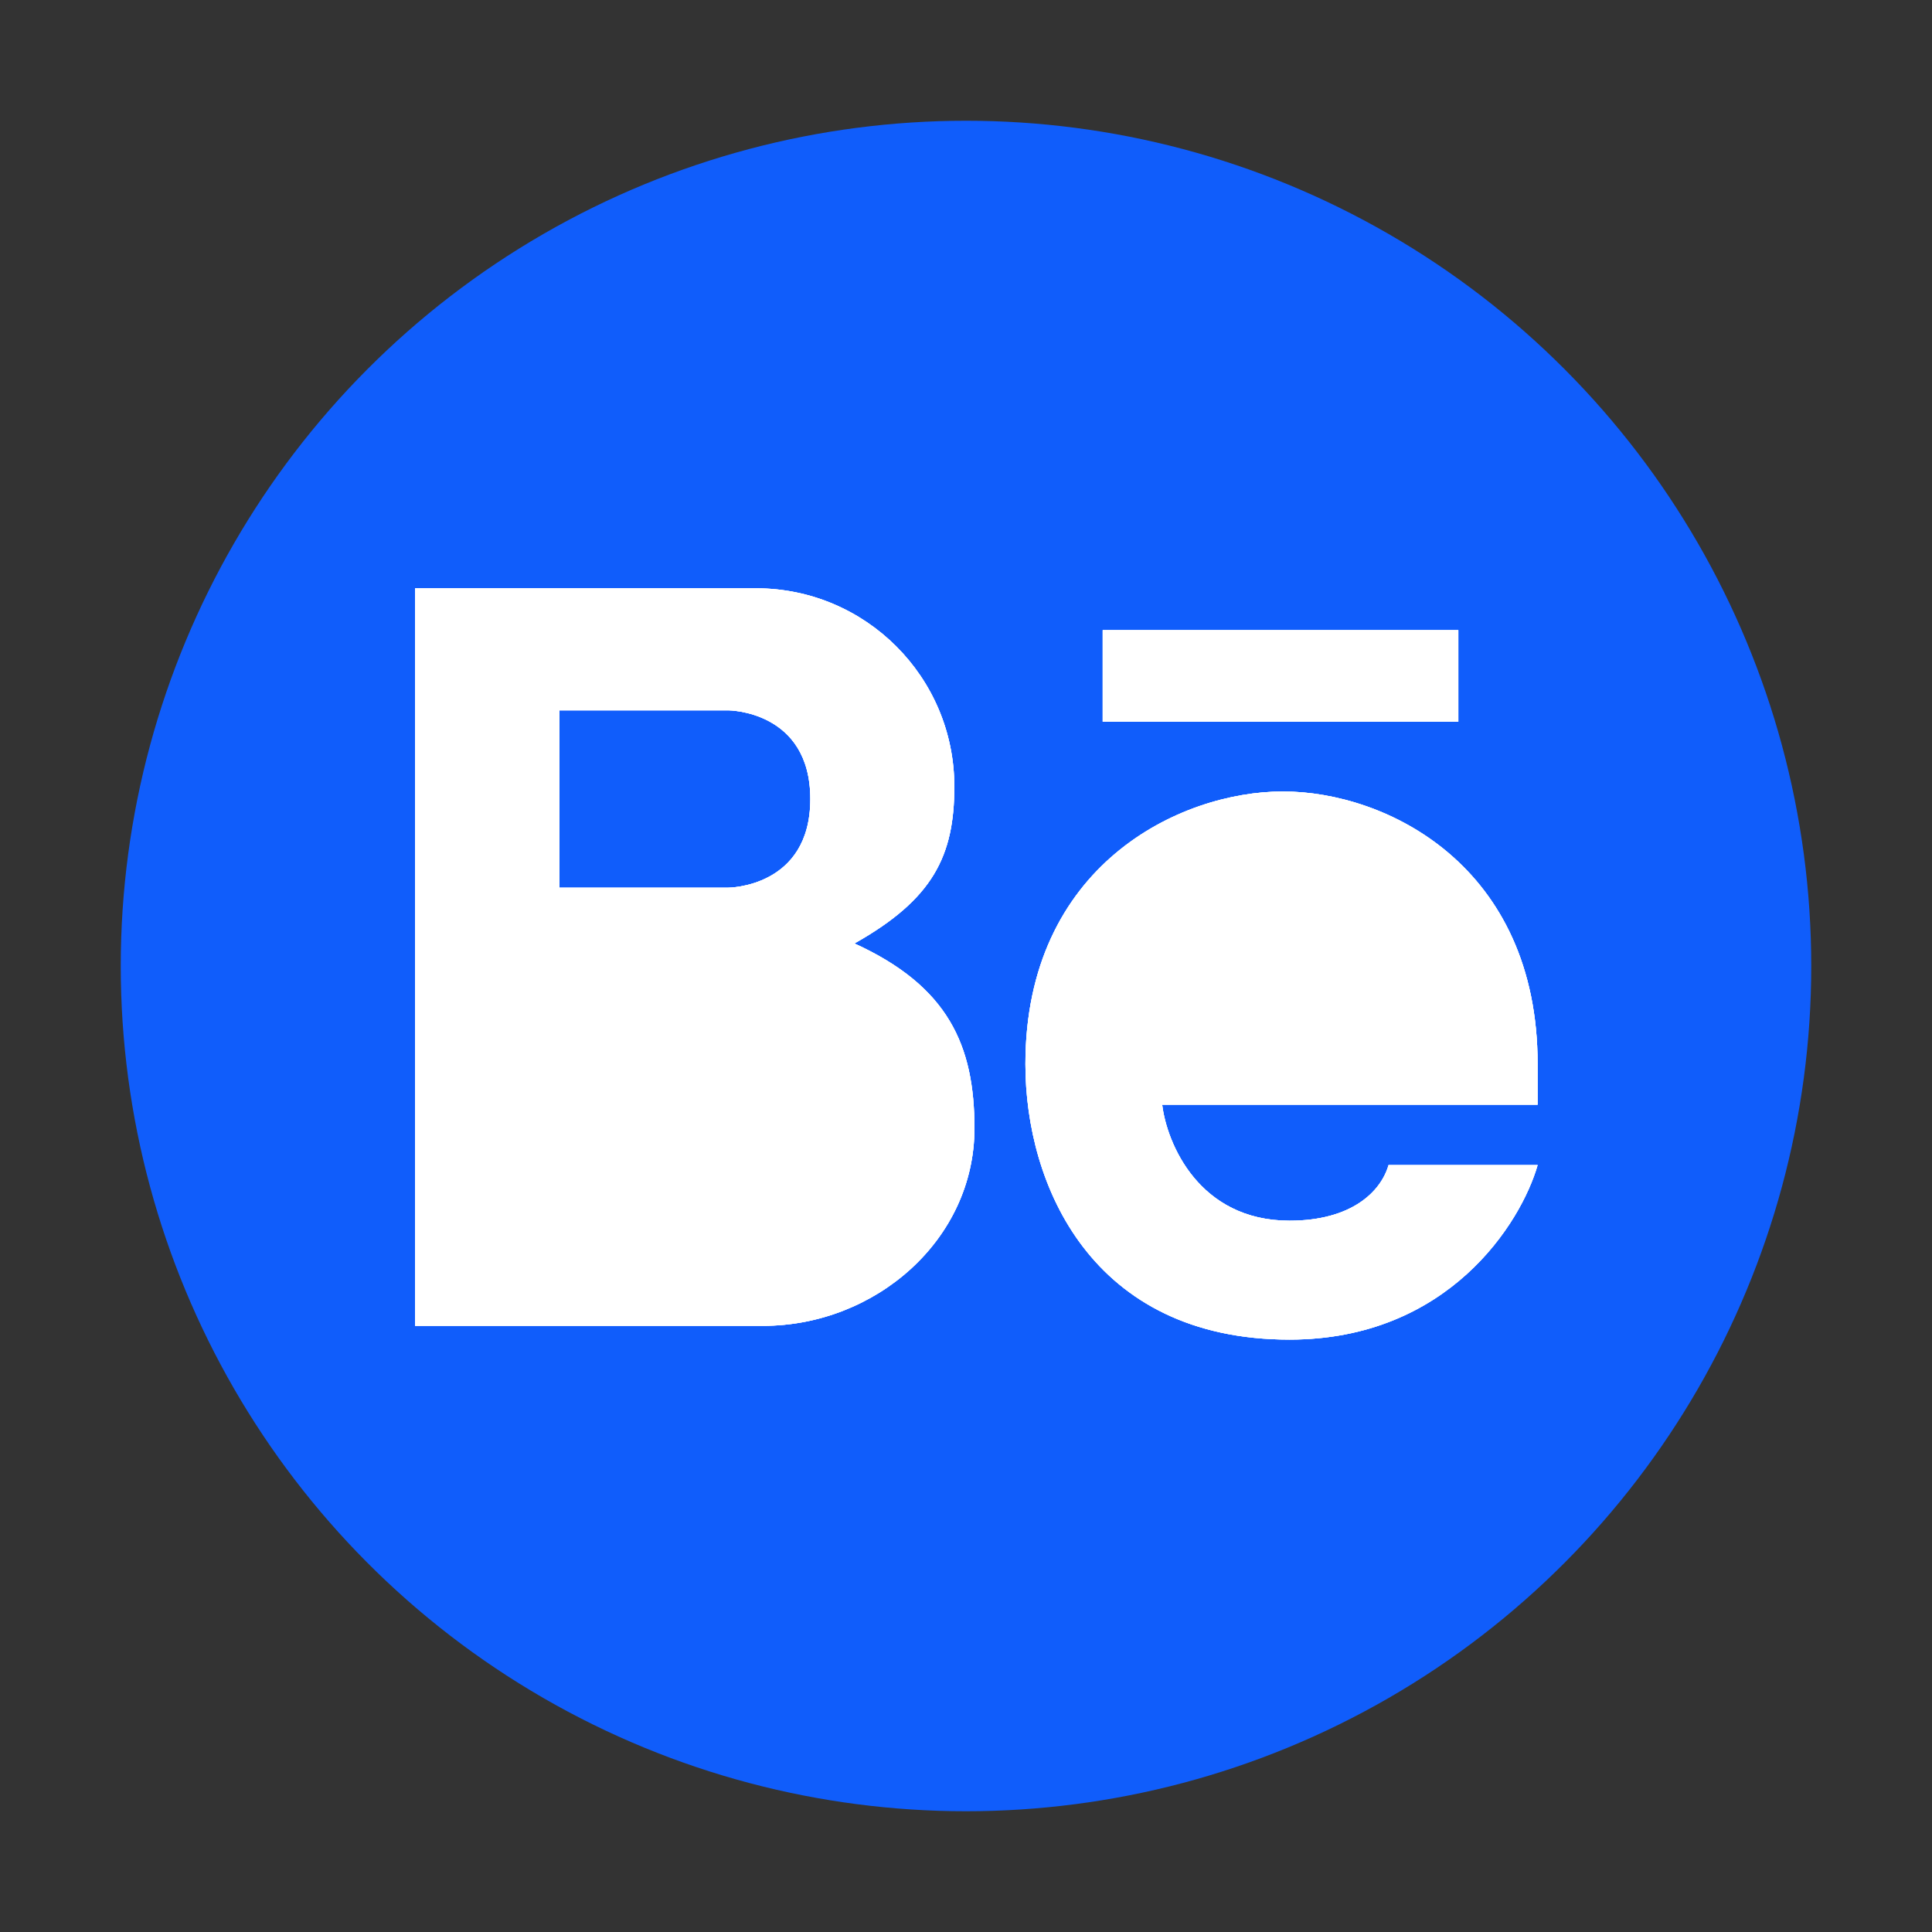 <svg width="24" height="24" viewBox="0 0 24 24" fill="none" xmlns="http://www.w3.org/2000/svg">
<rect x="0" y="0" width="24" height="24" fill="#333333" stroke="none"/>
<g id="behance">
<circle id="bg" cx="12" cy="12" r="10.5" fill="#105DFB"/>
<g id="behance_2">
<path fill-rule="evenodd" clip-rule="evenodd" d="M5.156 16.47V7.308H9.392C10.752 7.308 11.855 8.41 11.855 9.771C11.855 10.635 11.589 11.171 10.614 11.72C11.781 12.252 12.105 12.988 12.105 14.016C12.105 15.405 10.87 16.47 9.48 16.47H5.156ZM6.949 8.824V11.027H9.046C9.046 11.027 10.066 11.027 10.066 9.926C10.066 8.824 9.046 8.824 9.046 8.824H6.949ZM6.949 14.918V12.539H9.199C9.562 12.539 10.323 12.727 10.323 13.852C10.323 14.686 9.574 14.91 9.199 14.918H6.949ZM15.937 9.832C14.648 9.832 12.738 10.758 12.738 13.219C12.738 14.717 13.558 16.641 16.019 16.641C17.988 16.641 18.894 15.195 19.101 14.473H17.249C17.155 14.801 16.792 15.164 16.019 15.164C14.894 15.164 14.495 14.203 14.437 13.723H19.101V13.219C19.101 10.758 17.226 9.832 15.937 9.832ZM15.937 11.238C14.887 11.238 14.499 12.105 14.437 12.539H17.249C17.249 12.105 16.987 11.238 15.937 11.238ZM13.698 7.828V8.965H18.116V7.828H13.698Z" fill="white"/>
<path fill-rule="evenodd" clip-rule="evenodd" d="M5.156 16.47V7.308H9.392C10.752 7.308 11.855 8.41 11.855 9.771C11.855 10.635 11.589 11.171 10.614 11.72C11.781 12.252 12.105 12.988 12.105 14.016C12.105 15.405 10.87 16.47 9.48 16.47H5.156ZM6.949 8.824V11.027H9.046C9.046 11.027 10.066 11.027 10.066 9.926C10.066 8.824 9.046 8.824 9.046 8.824H6.949ZM6.949 14.918V12.539H9.199C9.562 12.539 10.323 12.727 10.323 13.852C10.323 14.686 9.574 14.91 9.199 14.918H6.949ZM15.937 9.832C14.648 9.832 12.738 10.758 12.738 13.219C12.738 14.717 13.558 16.641 16.019 16.641C17.988 16.641 18.894 15.195 19.101 14.473H17.249C17.155 14.801 16.792 15.164 16.019 15.164C14.894 15.164 14.495 14.203 14.437 13.723H19.101V13.219C19.101 10.758 17.226 9.832 15.937 9.832ZM15.937 11.238C14.887 11.238 14.499 12.105 14.437 12.539H17.249C17.249 12.105 16.987 11.238 15.937 11.238ZM13.698 7.828V8.965H18.116V7.828H13.698Z" fill="white"/>
<path d="M5.156 16.47V7.308H9.392C10.752 7.308 11.855 8.41 11.855 9.771C11.855 10.635 11.589 11.171 10.614 11.72C11.781 12.252 12.105 12.988 12.105 14.016C12.105 15.405 10.87 16.47 9.48 16.47H5.156ZM6.949 8.824V11.027H9.046C9.046 11.027 10.066 11.027 10.066 9.926C10.066 8.824 9.046 8.824 9.046 8.824H6.949ZM6.949 14.918V12.539H9.199C9.562 12.539 10.323 12.727 10.323 13.852C10.323 14.686 9.574 14.91 9.199 14.918H6.949ZM15.937 9.832C14.648 9.832 12.738 10.758 12.738 13.219C12.738 14.717 13.558 16.641 16.019 16.641C17.988 16.641 18.894 15.195 19.101 14.473H17.249C17.155 14.801 16.792 15.164 16.019 15.164C14.894 15.164 14.495 14.203 14.437 13.723H19.101V13.219C19.101 10.758 17.226 9.832 15.937 9.832ZM15.937 11.238C14.887 11.238 14.499 12.105 14.437 12.539H17.249C17.249 12.105 16.987 11.238 15.937 11.238ZM13.698 7.828V8.965H18.116V7.828H13.698Z" fill="white"/>
</g>
</g>
</svg>
